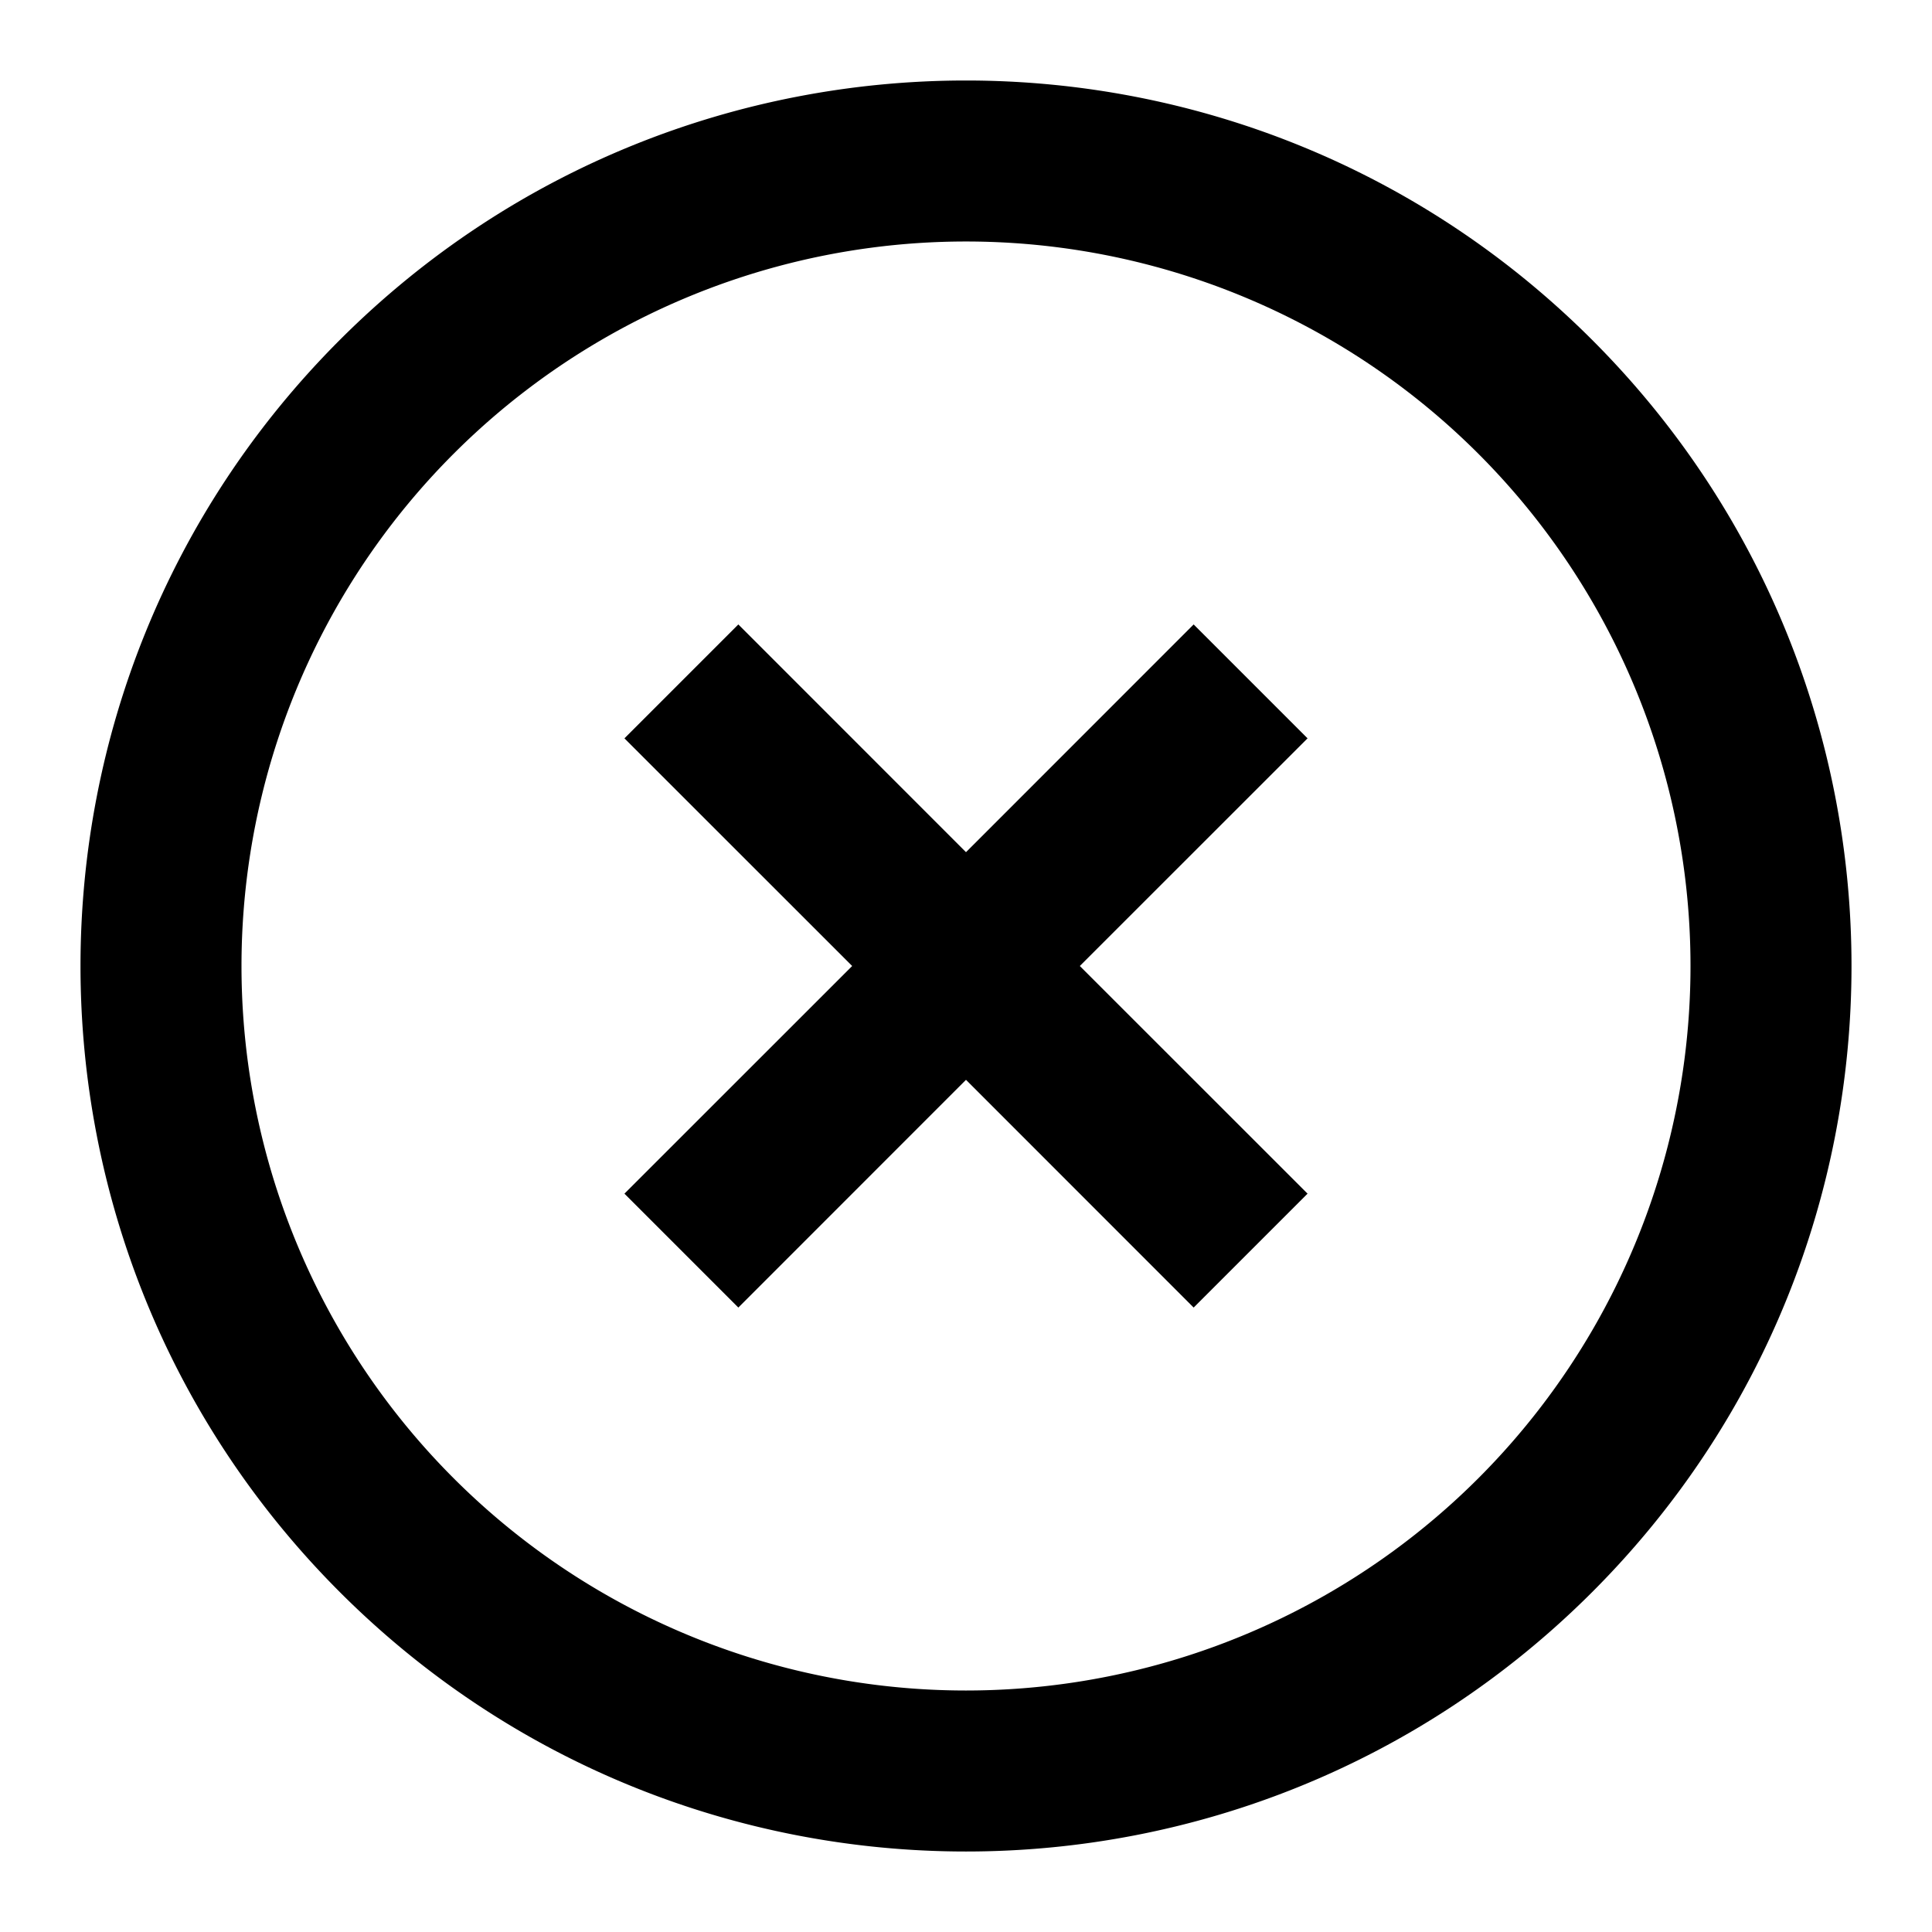 <svg xmlns="http://www.w3.org/2000/svg" fill="none" viewBox="0 0 24 24"><path data-follow-fill="#000" d="M18.364 18.364A9 9 0 1 1 5.636 5.636a9 9 0 0 1 12.728 12.728Zm1.414 1.414c4.296-4.296 4.296-11.26 0-15.556-4.296-4.296-11.26-4.296-15.556 0-4.296 4.296-4.296 11.26 0 15.556 4.296 4.296 11.26 4.296 15.556 0ZM10.586 12 7.757 9.172l1.415-1.415L12 10.586l2.828-2.829 1.415 1.415L13.414 12l2.829 2.828-1.415 1.415L12 13.414l-2.828 2.829-1.415-1.415L10.586 12Z" fill="#000"/></svg>